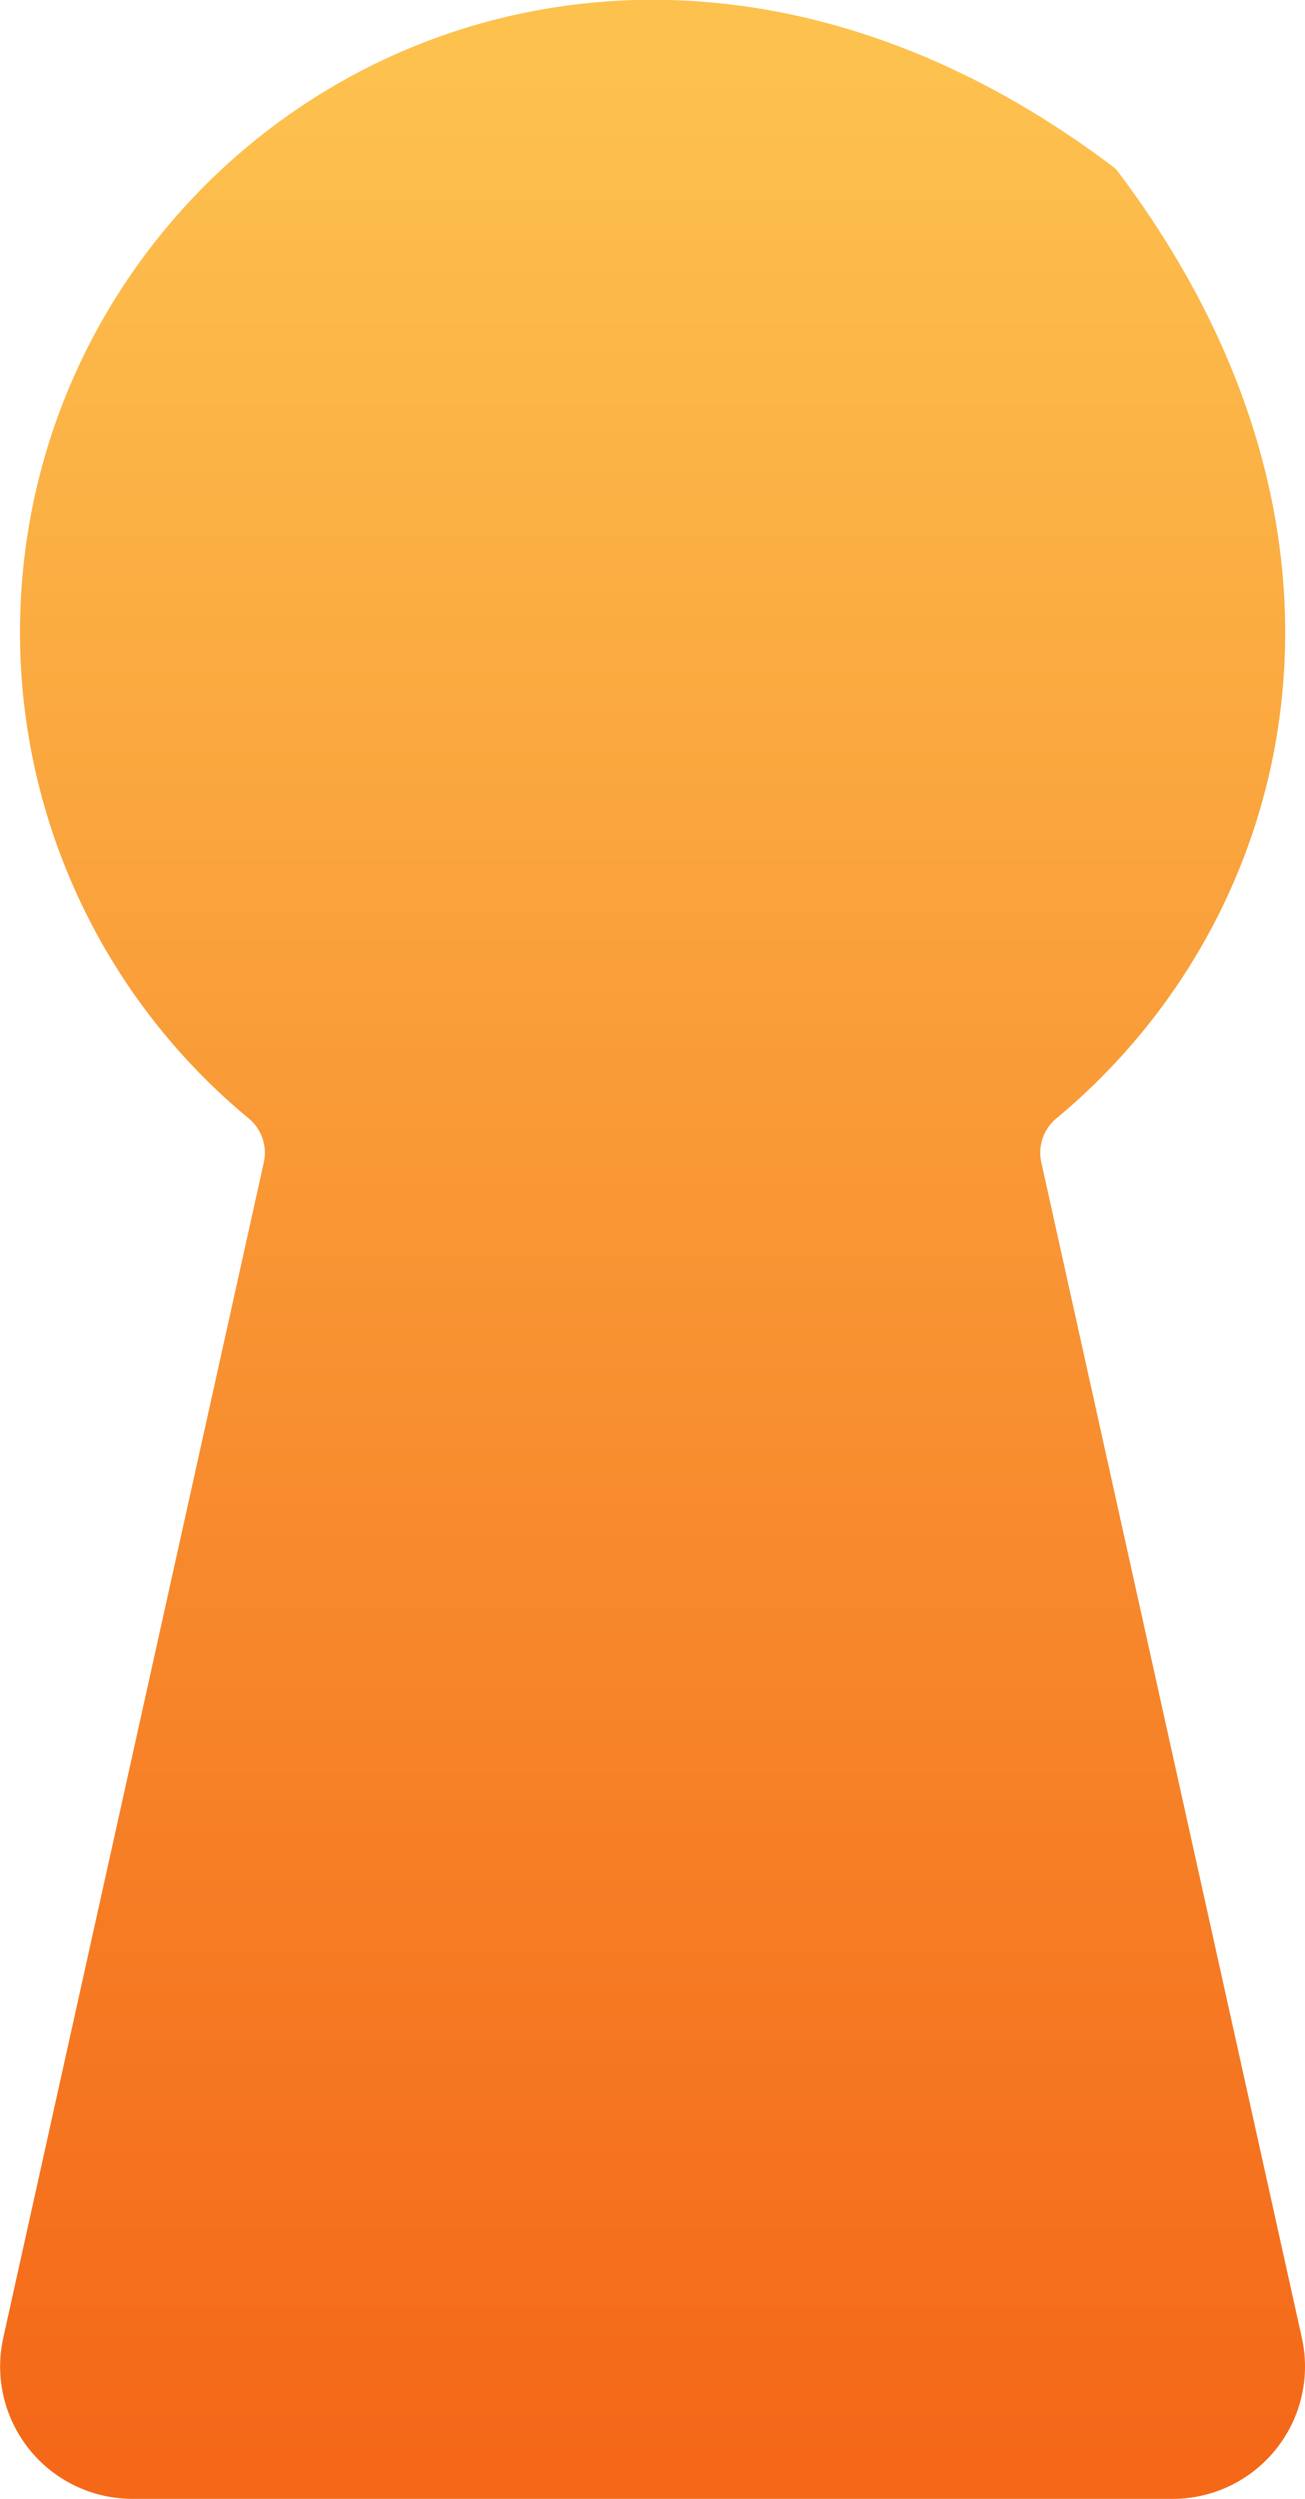 <svg xmlns="http://www.w3.org/2000/svg" xmlns:xlink="http://www.w3.org/1999/xlink" width="25.112" height="48.083" viewBox="0 0 25.112 48.083">
  <defs>
    <linearGradient id="linear-gradient" x1="0.5" y1="0.093" x2="0.5" y2="1" gradientUnits="objectBoundingBox">
      <stop offset="0" stop-color="#fdc14e"/>
      <stop offset="1" stop-color="#f46818"/>
    </linearGradient>
  </defs>
  <path id="ico-ad_lock-gradient-sh" data-name="ico-ad=lock-gradient-sh" d="M-183.267,590.3l-5.015-22.623a.859.859,0,0,1,.3-.845c4.7-3.91,6.423-11.26,1.171-18.217a.427.427,0,0,0-.082-.082c-10.026-7.586-21.04-.6-21.04,8.954a12.129,12.129,0,0,0,4.393,9.345.86.86,0,0,1,.3.847l-5.015,22.622a2.548,2.548,0,0,0,2.487,3.1h20.015A2.547,2.547,0,0,0-183.267,590.3Z" transform="translate(208.318 -545.319)" fill="url(#linear-gradient)"/>
</svg>
